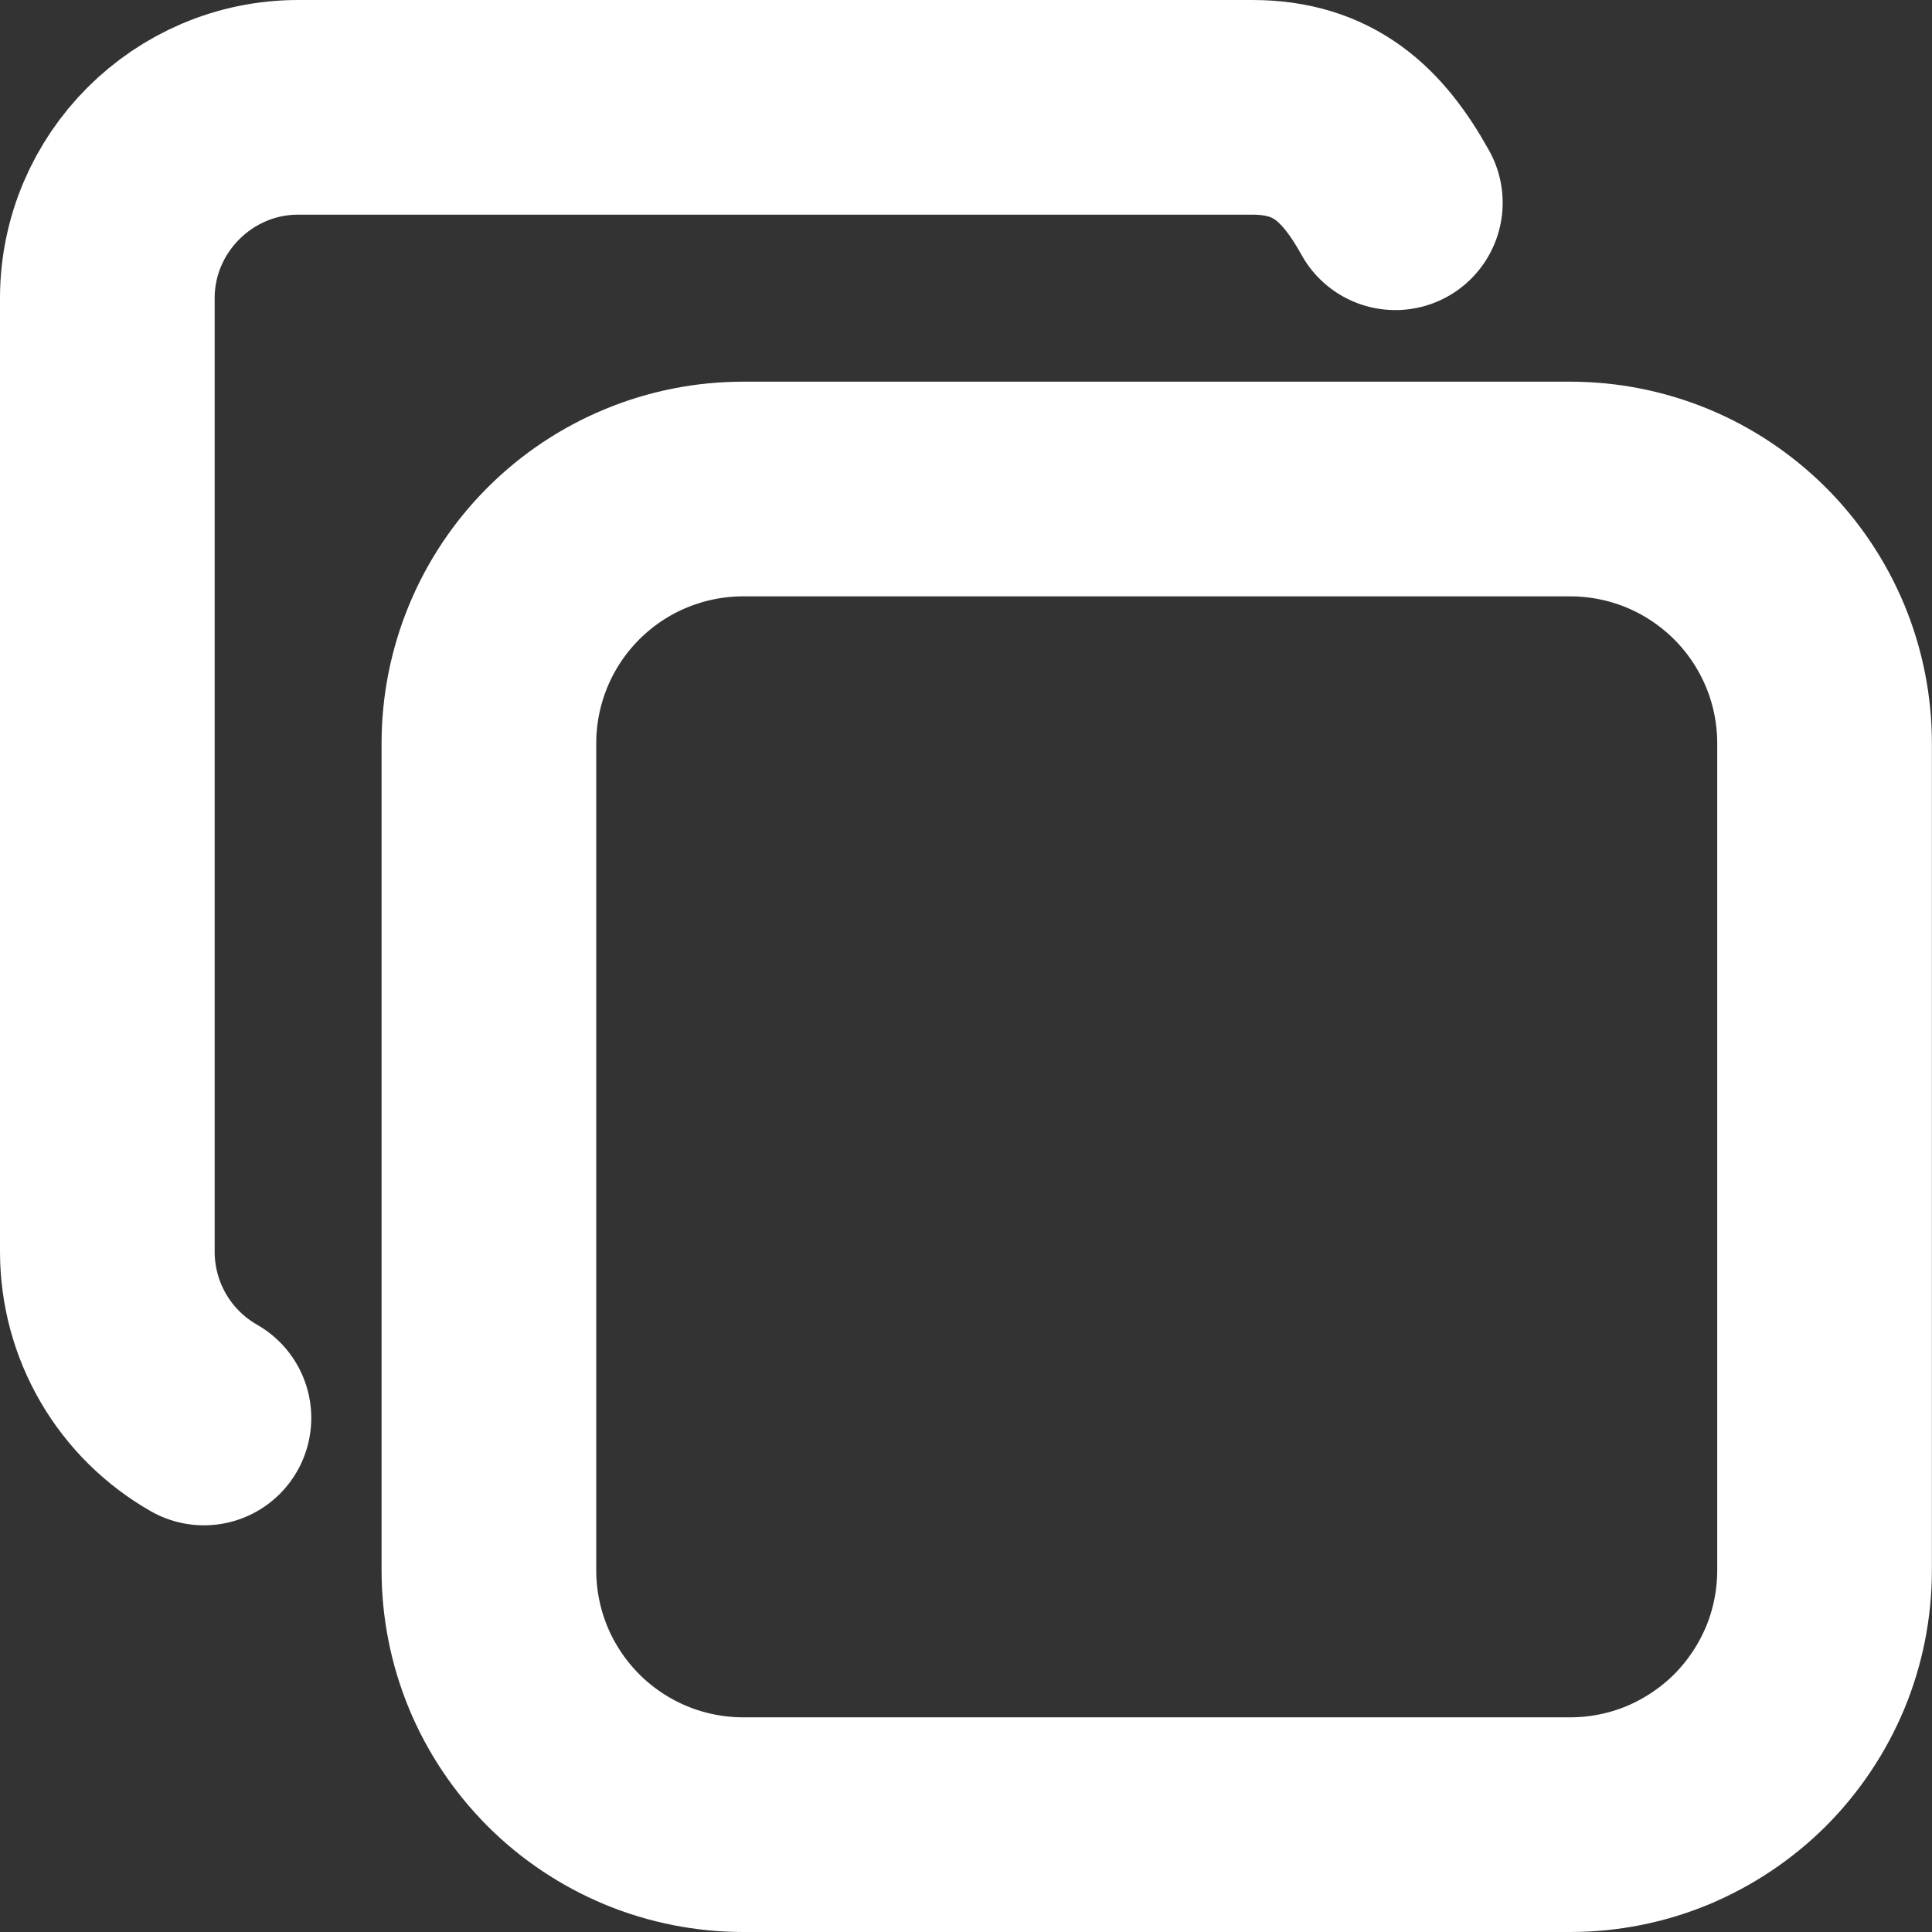 <svg xmlns="http://www.w3.org/2000/svg" width="18" height="18" viewBox="0 0 18 18" fill="none">
  <rect x="0" y="0" width="18" height="18" fill="#333333" stroke="none"/>
  <path d="M1.9 13.211C1.627 13.055 1.4 12.831 1.242 12.559C1.084 12.288 1.001 11.98 1 11.667V2.778C1 1.8 1.8 1 2.778 1H11.667C12.333 1 12.696 1.342 13 1.889M4.555 6.926C4.555 6.298 4.804 5.695 5.249 5.25C5.694 4.805 6.297 4.556 6.925 4.556H14.628C14.94 4.556 15.248 4.617 15.536 4.736C15.823 4.855 16.084 5.03 16.305 5.25C16.525 5.47 16.699 5.731 16.819 6.019C16.938 6.307 16.999 6.615 16.999 6.926V14.629C16.999 14.941 16.938 15.249 16.819 15.537C16.699 15.824 16.525 16.085 16.305 16.306C16.084 16.526 15.823 16.7 15.536 16.82C15.248 16.939 14.94 17 14.628 17H6.925C6.614 17 6.306 16.939 6.018 16.82C5.73 16.7 5.469 16.526 5.249 16.306C5.029 16.085 4.854 15.824 4.735 15.537C4.616 15.249 4.555 14.941 4.555 14.629V6.926Z" stroke="white" stroke-width="2" stroke-linecap="round" stroke-linejoin="round"/>
</svg>
